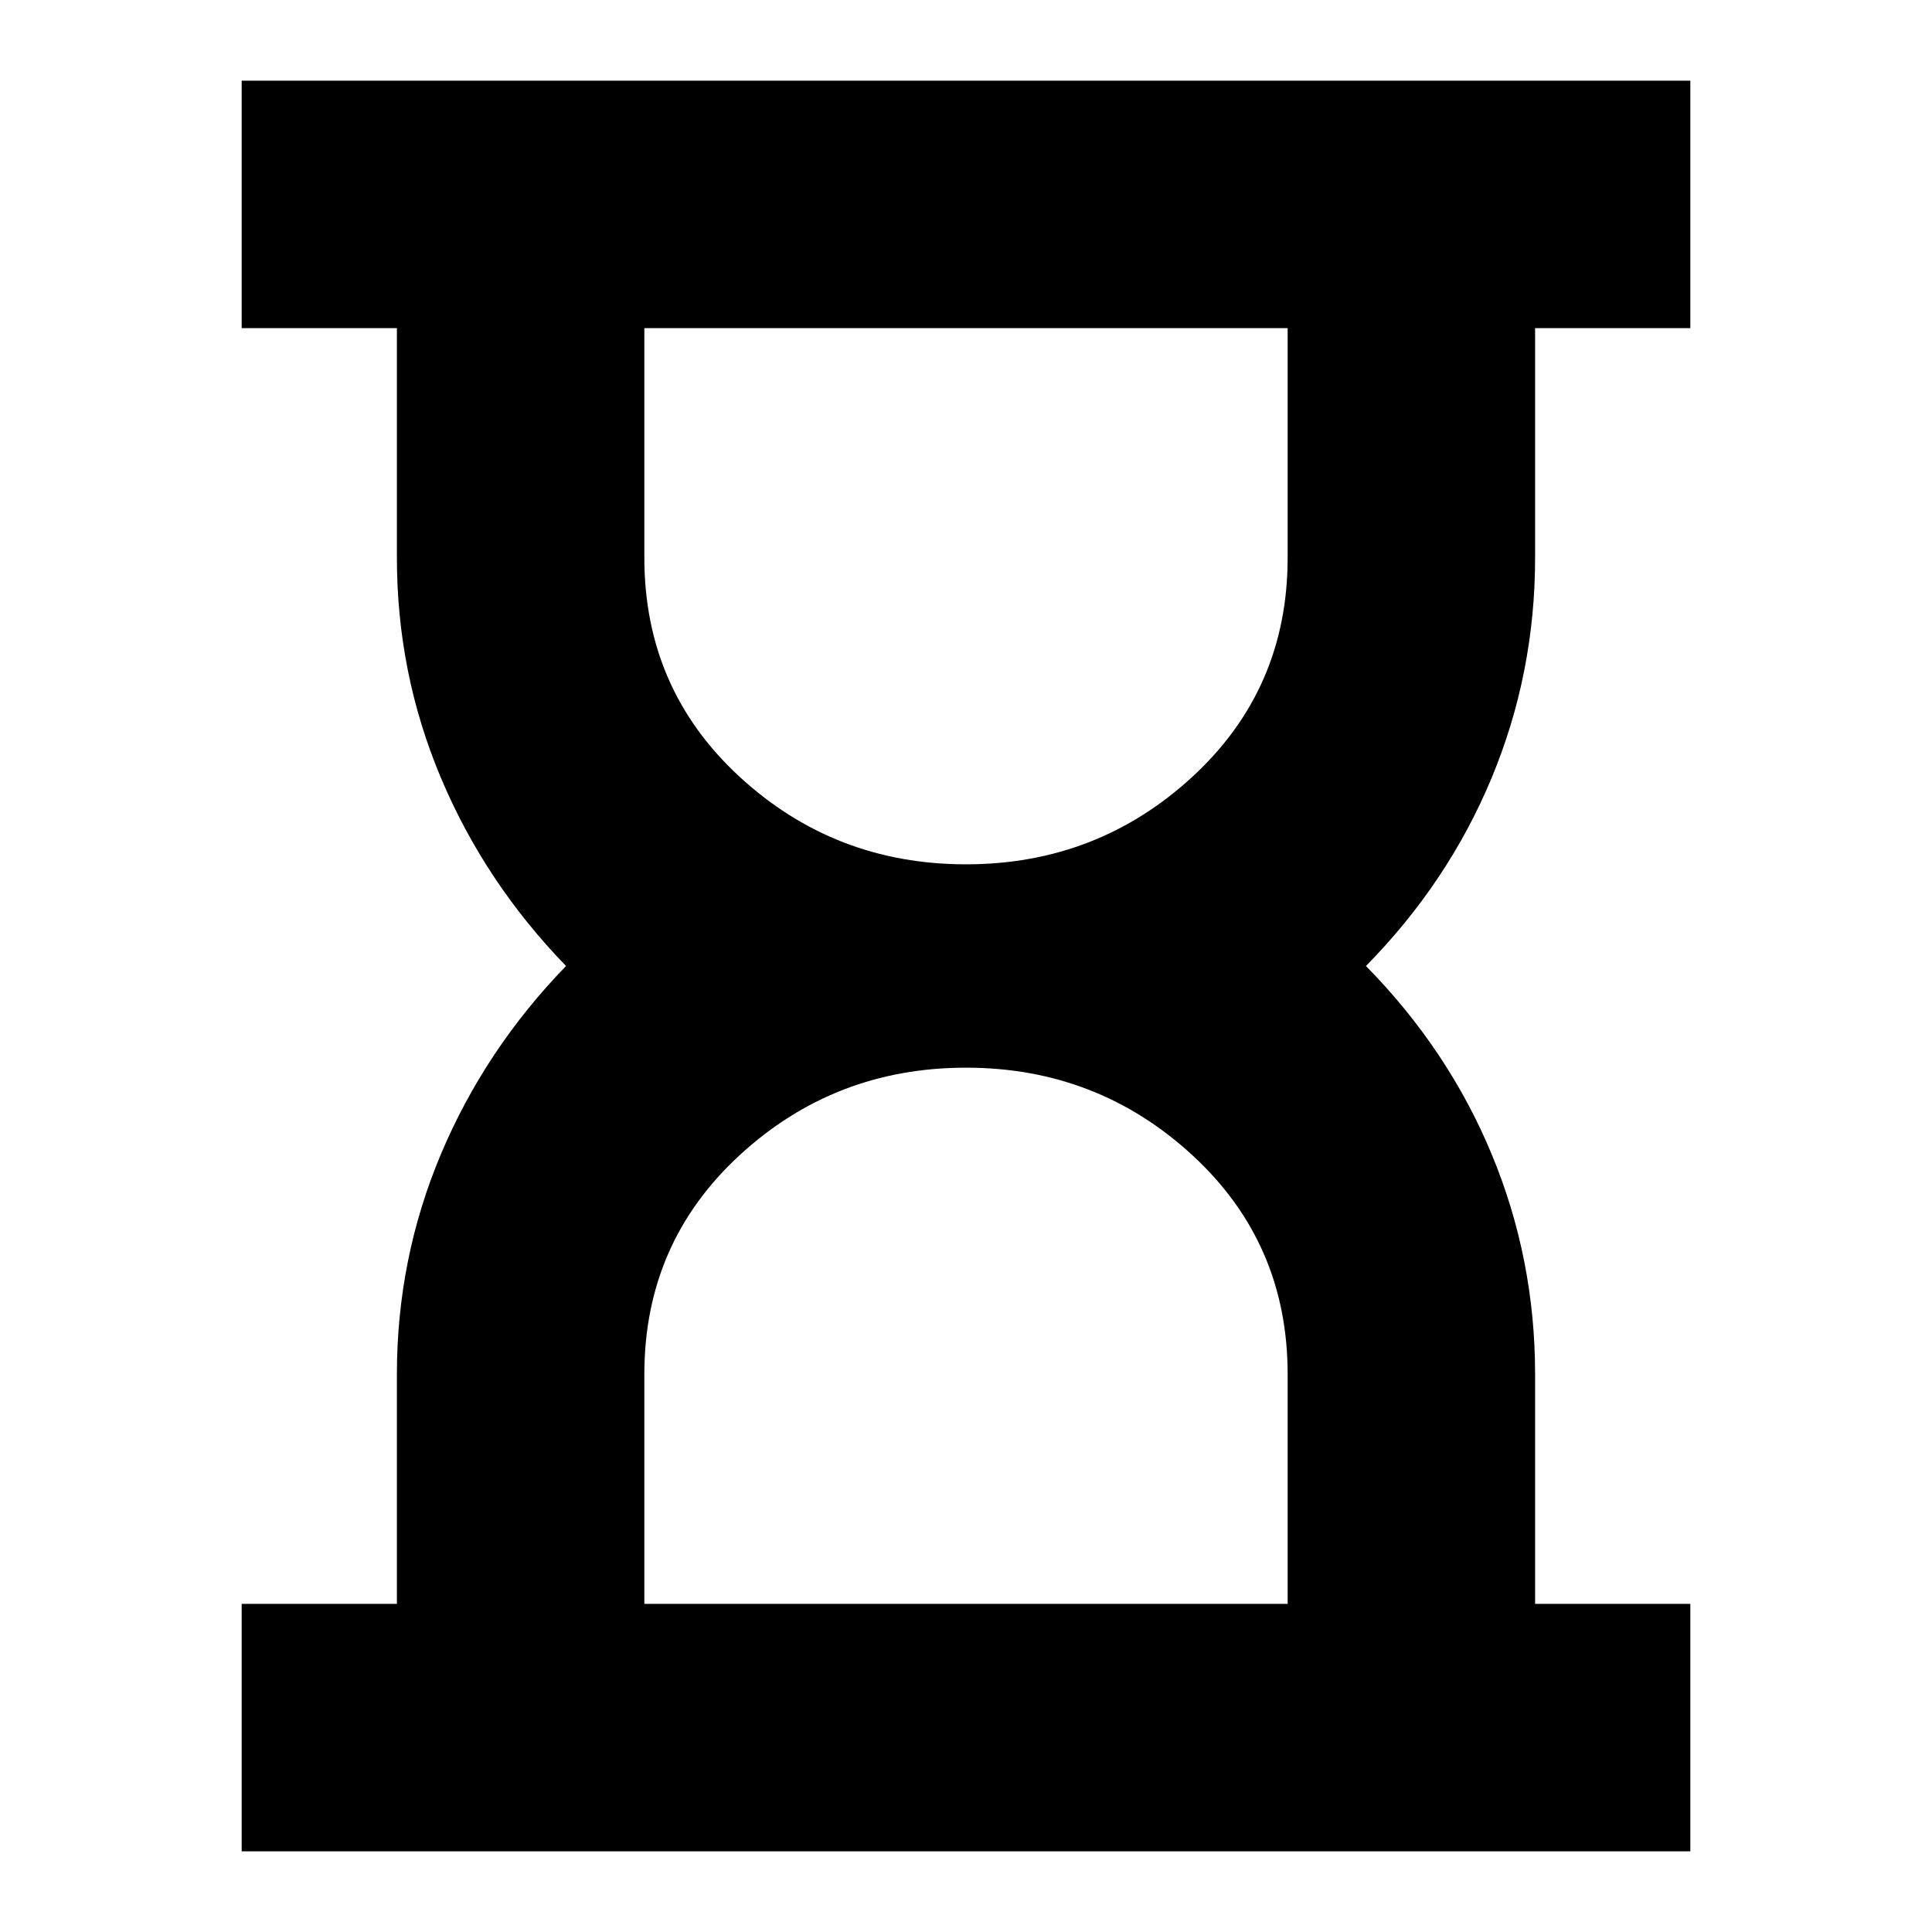 <svg xmlns="http://www.w3.org/2000/svg" height="24" viewBox="0 -960 960 960" width="24"><path d="M320.174-163.044h319.652v-114.123q0-65.137-47.243-108.724T480-429.478q-65.34 0-112.583 43.587-47.243 43.587-47.243 108.724v114.123ZM480-530.522q65.34 0 112.583-43.587 47.243-43.587 47.243-108.724v-114.123H320.174v114.123q0 65.137 47.243 108.724T480-530.522ZM120.087-40.086v-122.958h77.13V-277.13q0-57.435 21.87-109.37 21.869-51.935 62.173-93.5-40.304-41.565-62.173-93.5-21.87-51.935-21.87-109.37v-114.086h-77.13v-122.957h719.826v122.957h-77.13v114.086q0 57.435-21.587 109.37T678.74-480q40.869 41.565 62.456 93.5 21.587 51.935 21.587 109.37v114.086h77.13v122.958H120.087ZM480-163.044Zm0-633.912Z"/></svg>